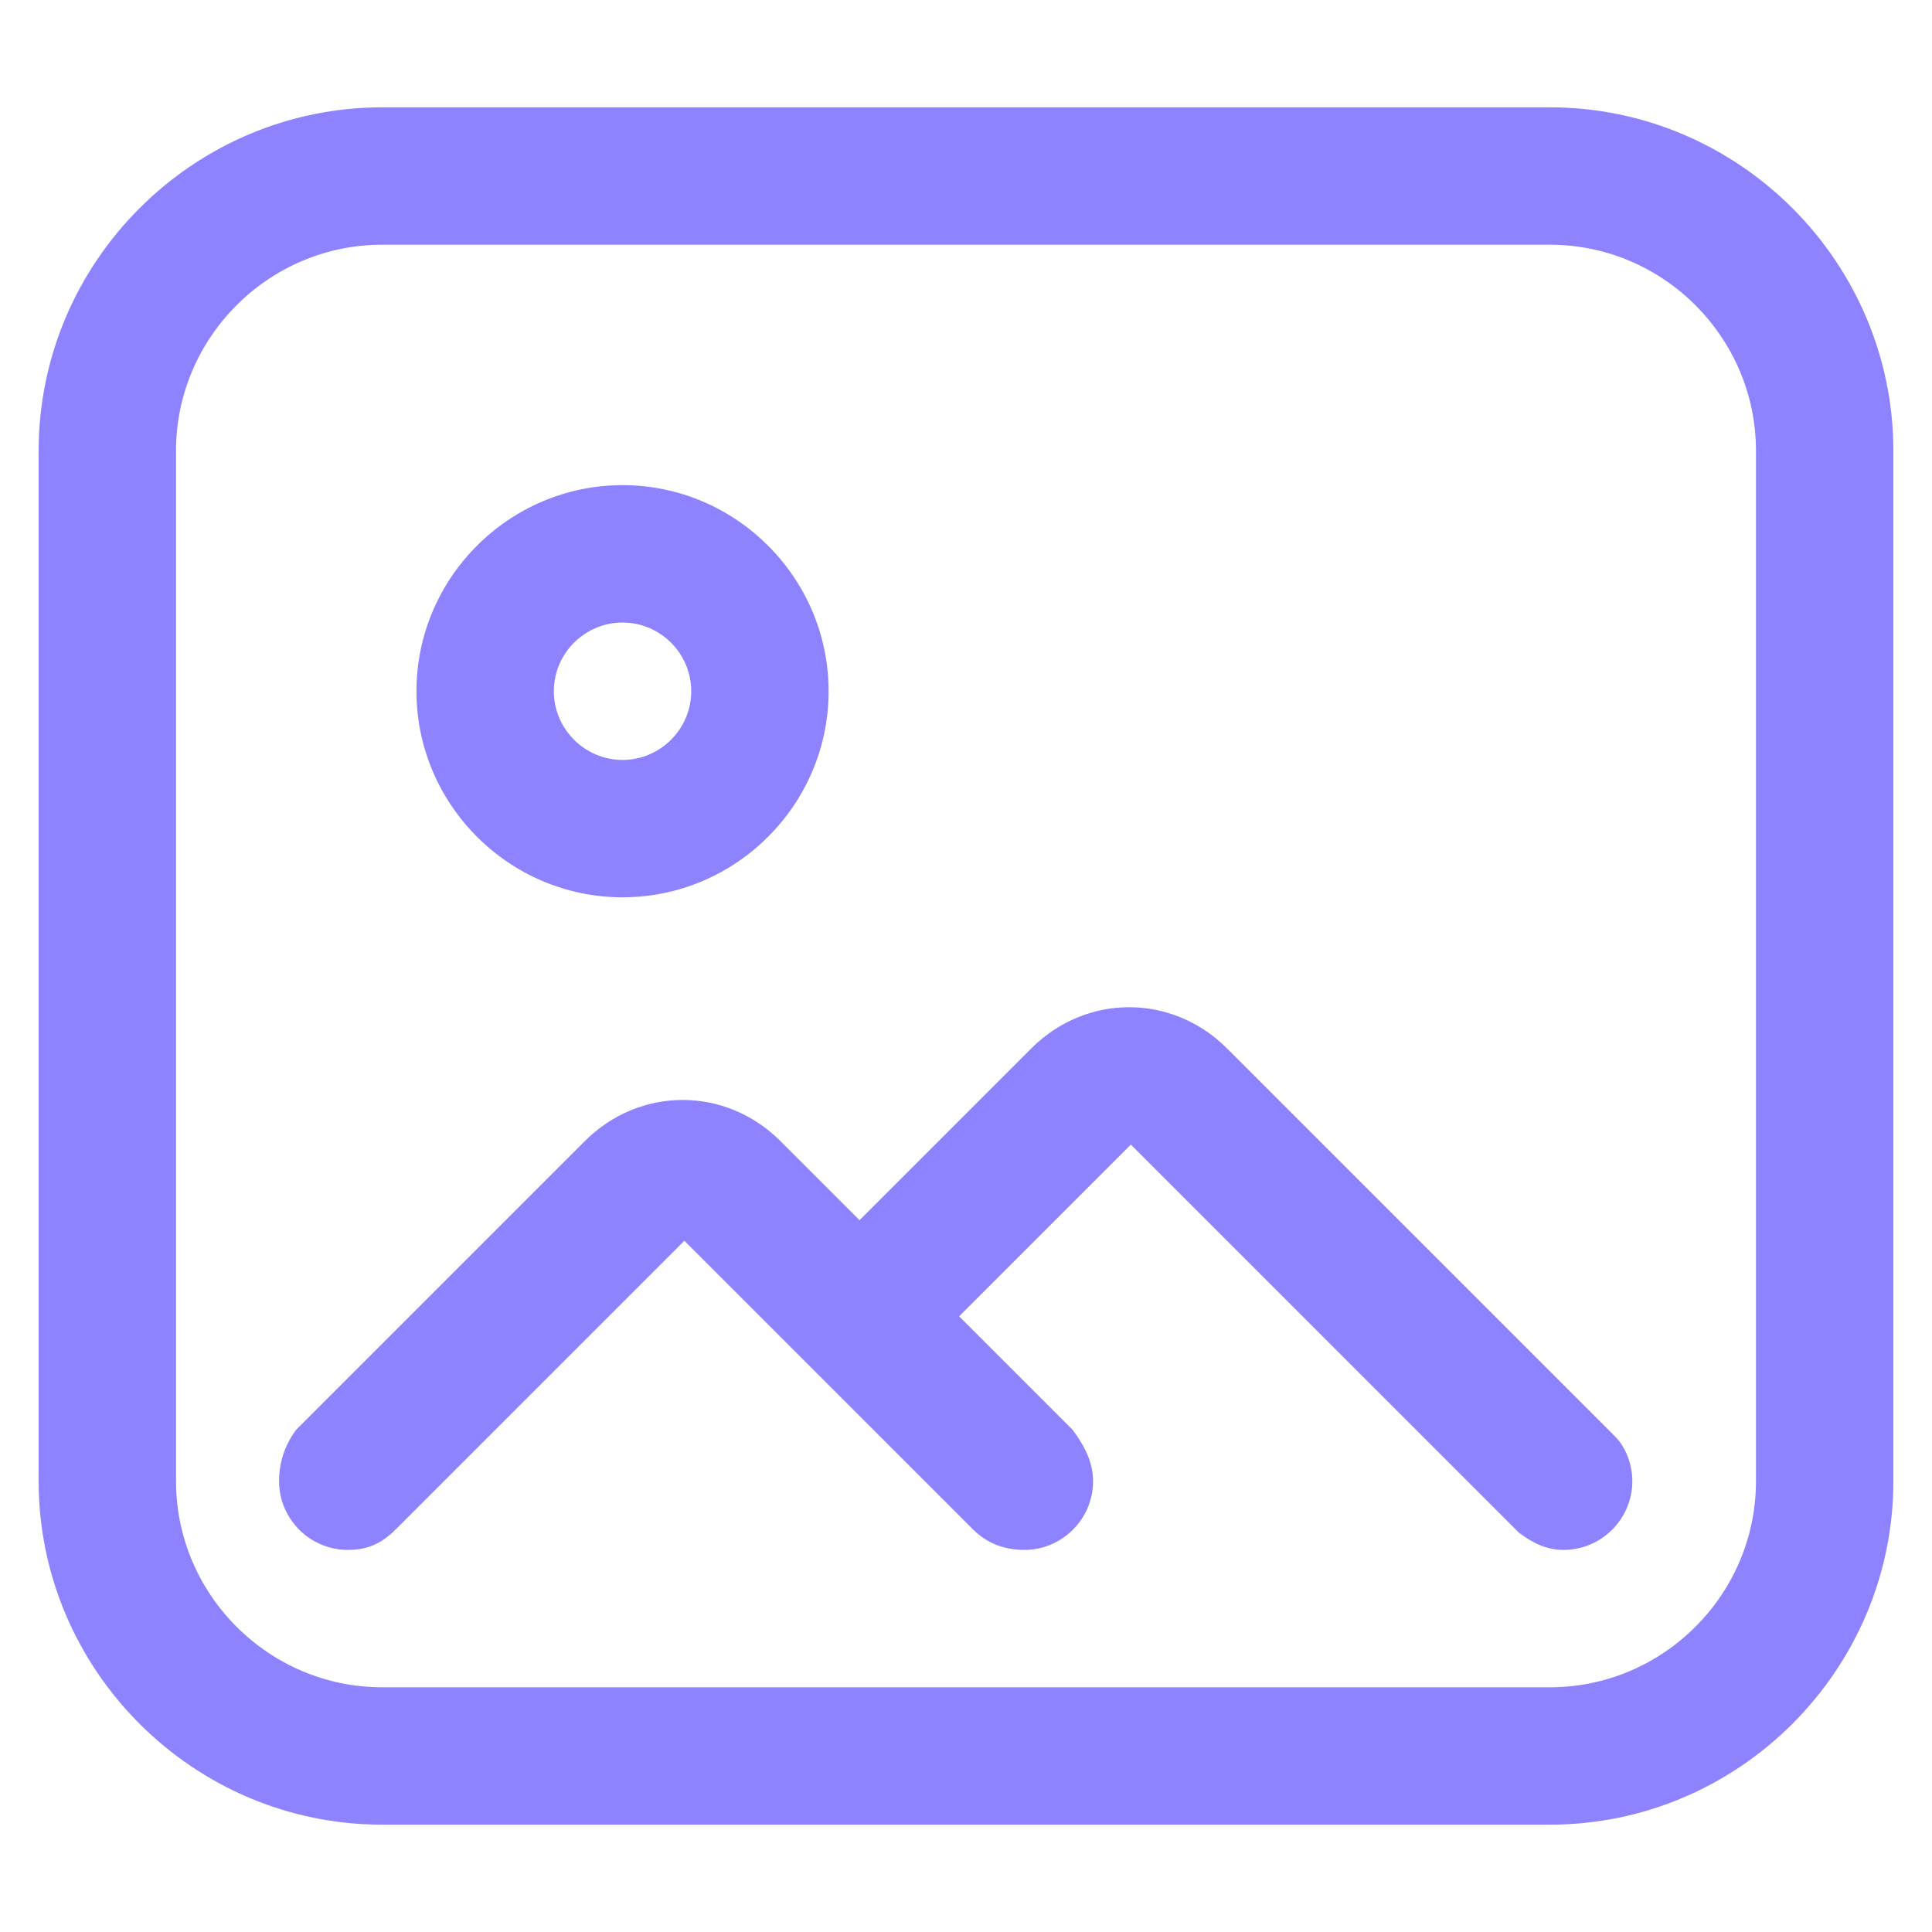 <?xml version="1.0" standalone="no"?><!DOCTYPE svg PUBLIC "-//W3C//DTD SVG 1.1//EN" "http://www.w3.org/Graphics/SVG/1.1/DTD/svg11.dtd"><svg class="icon" width="200px" height="200.00px" viewBox="0 0 1024 1024" version="1.1" xmlns="http://www.w3.org/2000/svg"><path d="M821.476 56.889H202.524c-100.124 0-182.044 81.92-182.044 182.044v546.133c0 100.124 81.92 182.044 182.044 182.044h618.951c100.124 0 182.044-81.92 182.044-182.044V238.933c0-100.124-81.92-182.044-182.044-182.044z m109.227 728.178c0 60.075-49.152 109.227-109.227 109.227H202.524c-60.075 0-109.227-49.152-109.227-109.227V238.933c0-60.075 49.152-109.227 109.227-109.227h618.951c60.075 0 109.227 49.152 109.227 109.227v546.133z" fill="#8e83ff" /><path d="M329.956 475.591c60.075 0 109.227-49.152 109.227-109.227s-49.152-109.227-109.227-109.227-109.227 49.152-109.227 109.227 49.152 109.227 109.227 109.227z m0-145.636c20.025 0 36.409 16.384 36.409 36.409s-16.384 36.409-36.409 36.409-36.409-16.384-36.409-36.409 16.384-36.409 36.409-36.409z m526.108 431.445l-3.641-3.641-202.069-202.069c-29.127-29.127-74.638-29.127-103.765 0l-91.022 91.022-41.87-41.87c-29.127-29.127-74.638-29.127-103.765 0L157.013 757.76c-5.461 7.282-9.102 16.384-9.102 27.307 0 20.025 16.384 36.409 36.409 36.409 10.923 0 18.204-3.641 25.486-10.923L362.724 657.636l152.917 152.917c7.282 7.282 16.384 10.923 27.307 10.923 20.025 0 36.409-16.384 36.409-36.409 0-10.923-5.461-20.025-10.923-27.307l-60.075-60.075 91.022-91.022L805.092 812.373c7.282 5.461 14.564 9.102 23.666 9.102 20.025 0 36.409-16.384 36.409-36.409 0-9.102-3.641-18.204-9.102-23.666z" fill="#8e83ff" /></svg>